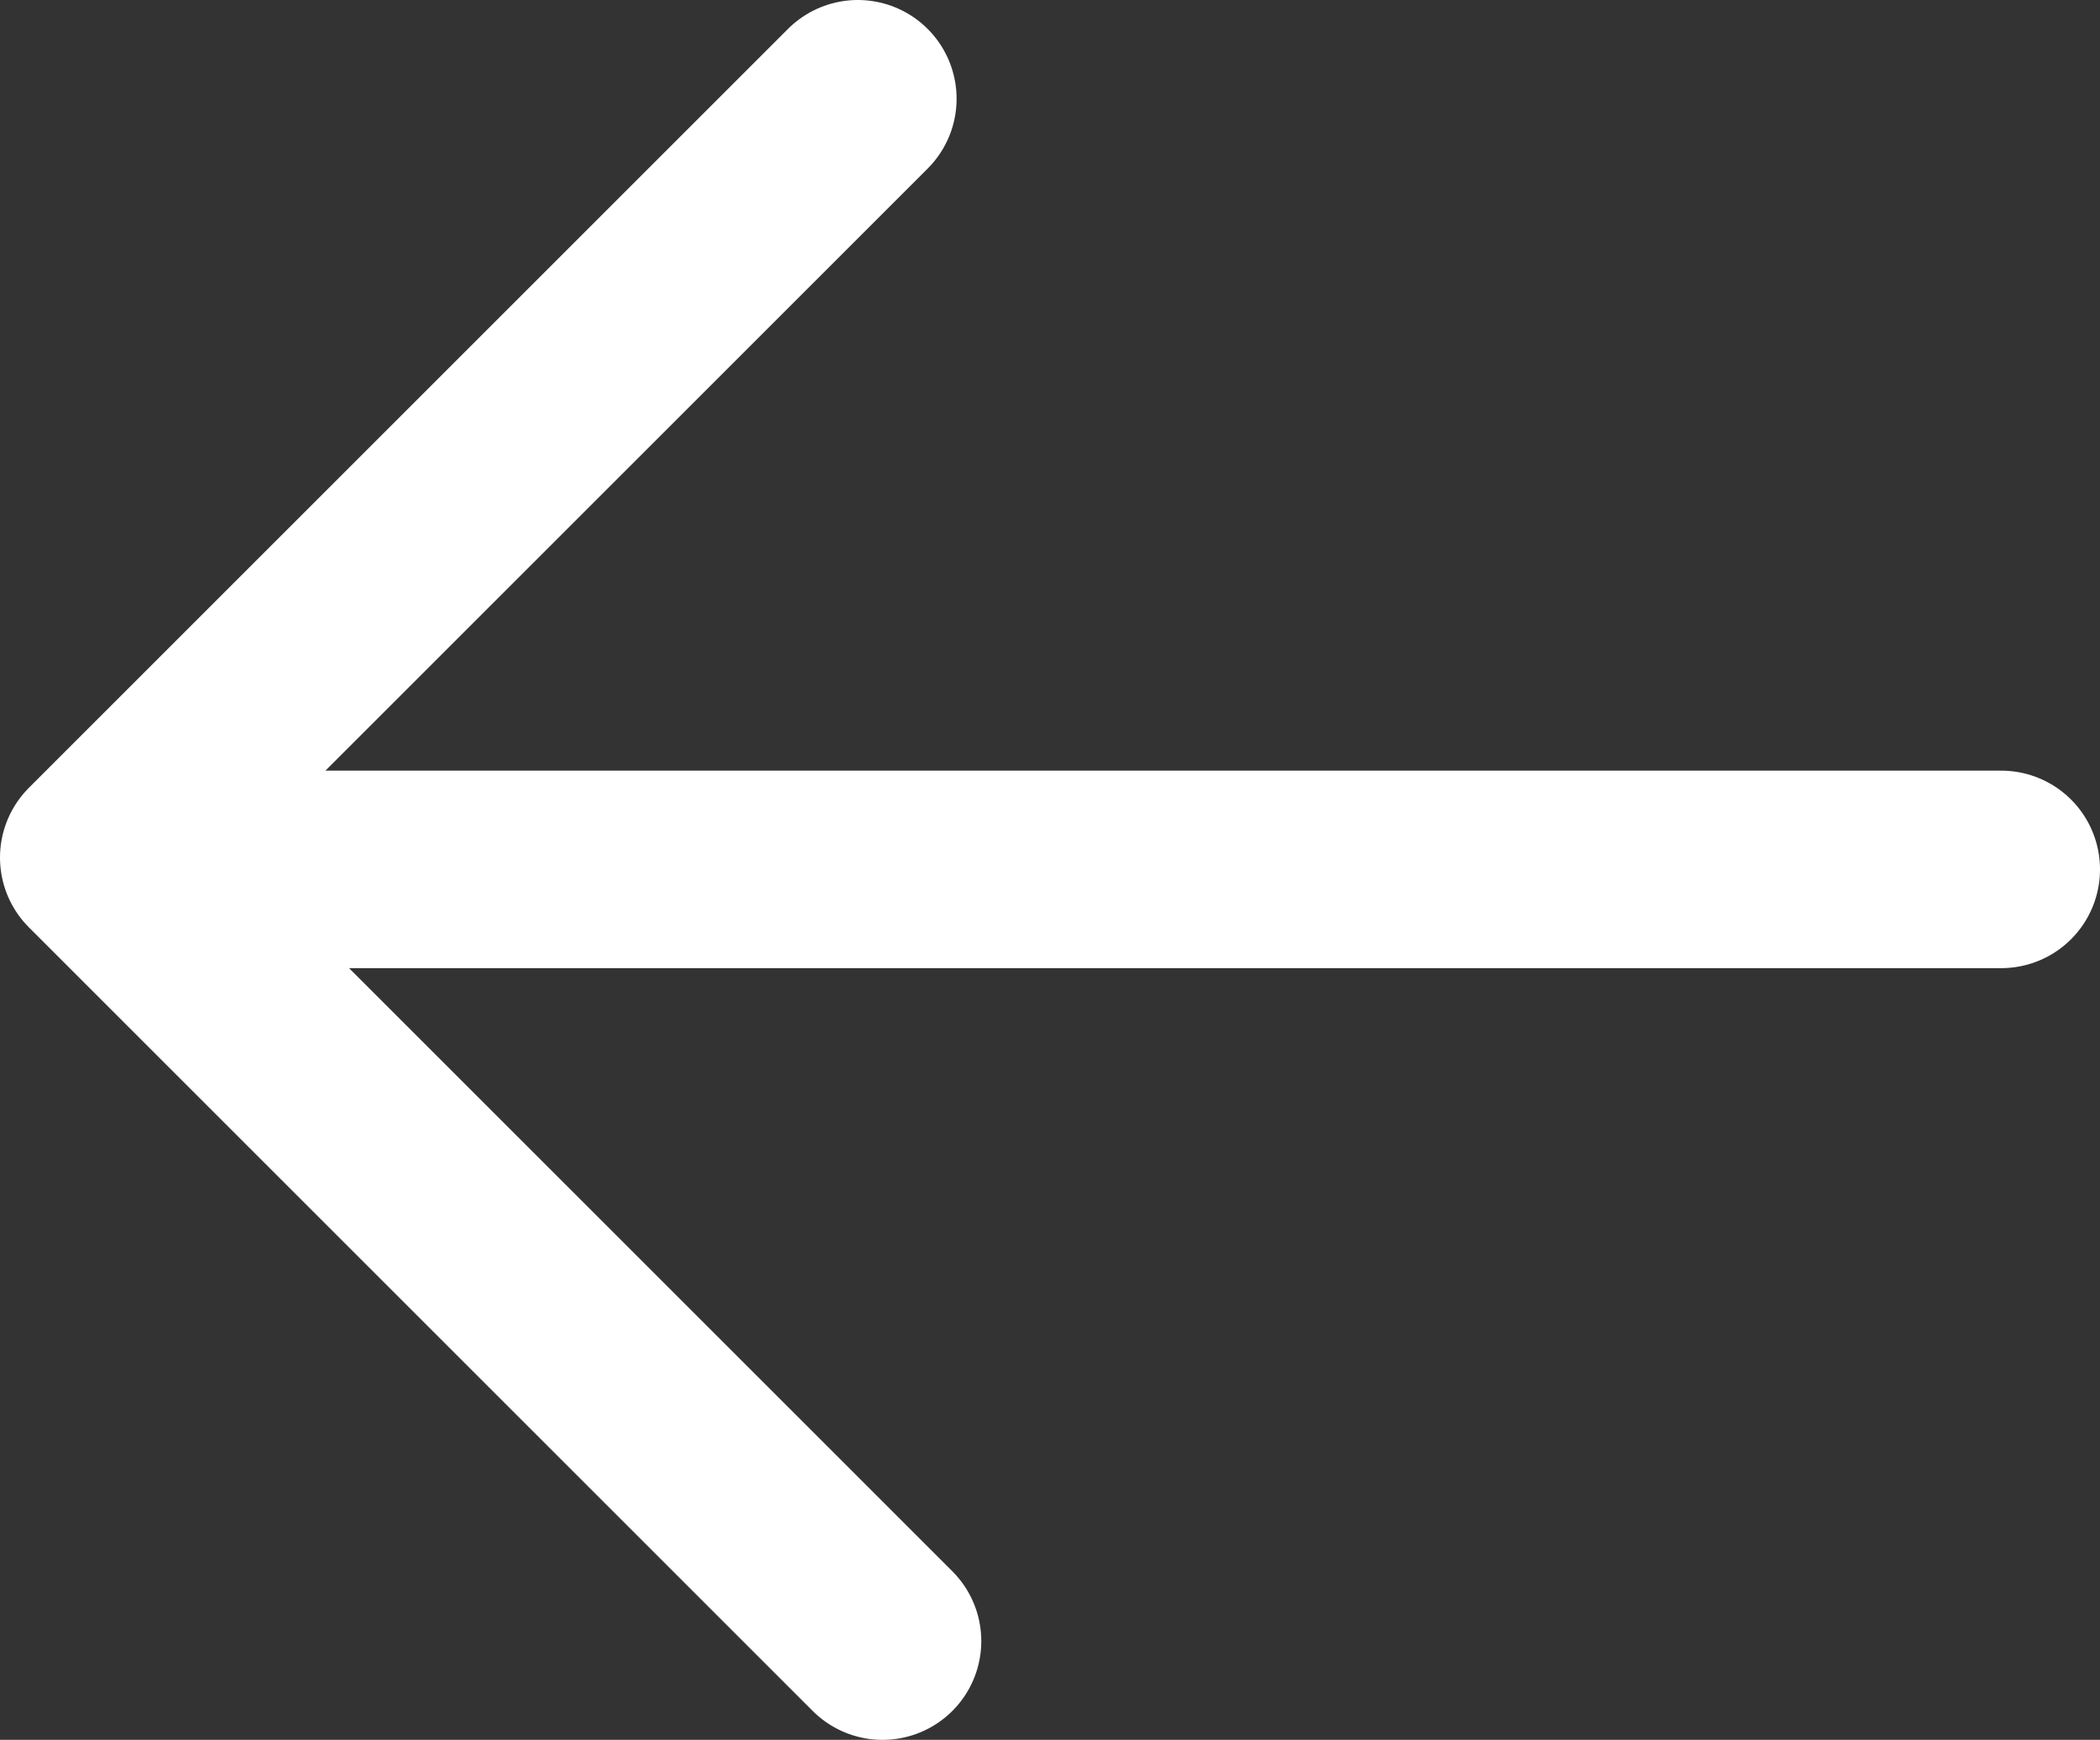 <?xml version="1.0" encoding="UTF-8"?><svg id="Ebene_2" xmlns="http://www.w3.org/2000/svg" xmlns:xlink="http://www.w3.org/1999/xlink" viewBox="0 0 19.56 16.21"><rect x="0" y="0" width="19.56" height="16.21" fill="#333333" stroke="none"/><defs><style>.cls-1,.cls-2{fill:none;}.cls-3{clip-path:url(#clippath);}.cls-2{stroke:#fff;stroke-linecap:round;stroke-linejoin:round;stroke-width:1.84px;}</style><clipPath id="clippath"><rect class="cls-1" width="19.56" height="16.21"/></clipPath></defs><g id="Ebene_1-2"><g class="cls-3"><polyline class="cls-2" points="8.22 15.29 .92 7.99 7.99 .92"/><line class="cls-2" x1="1.48" y1="8.1" x2="18.64" y2="8.1"/></g></g></svg>